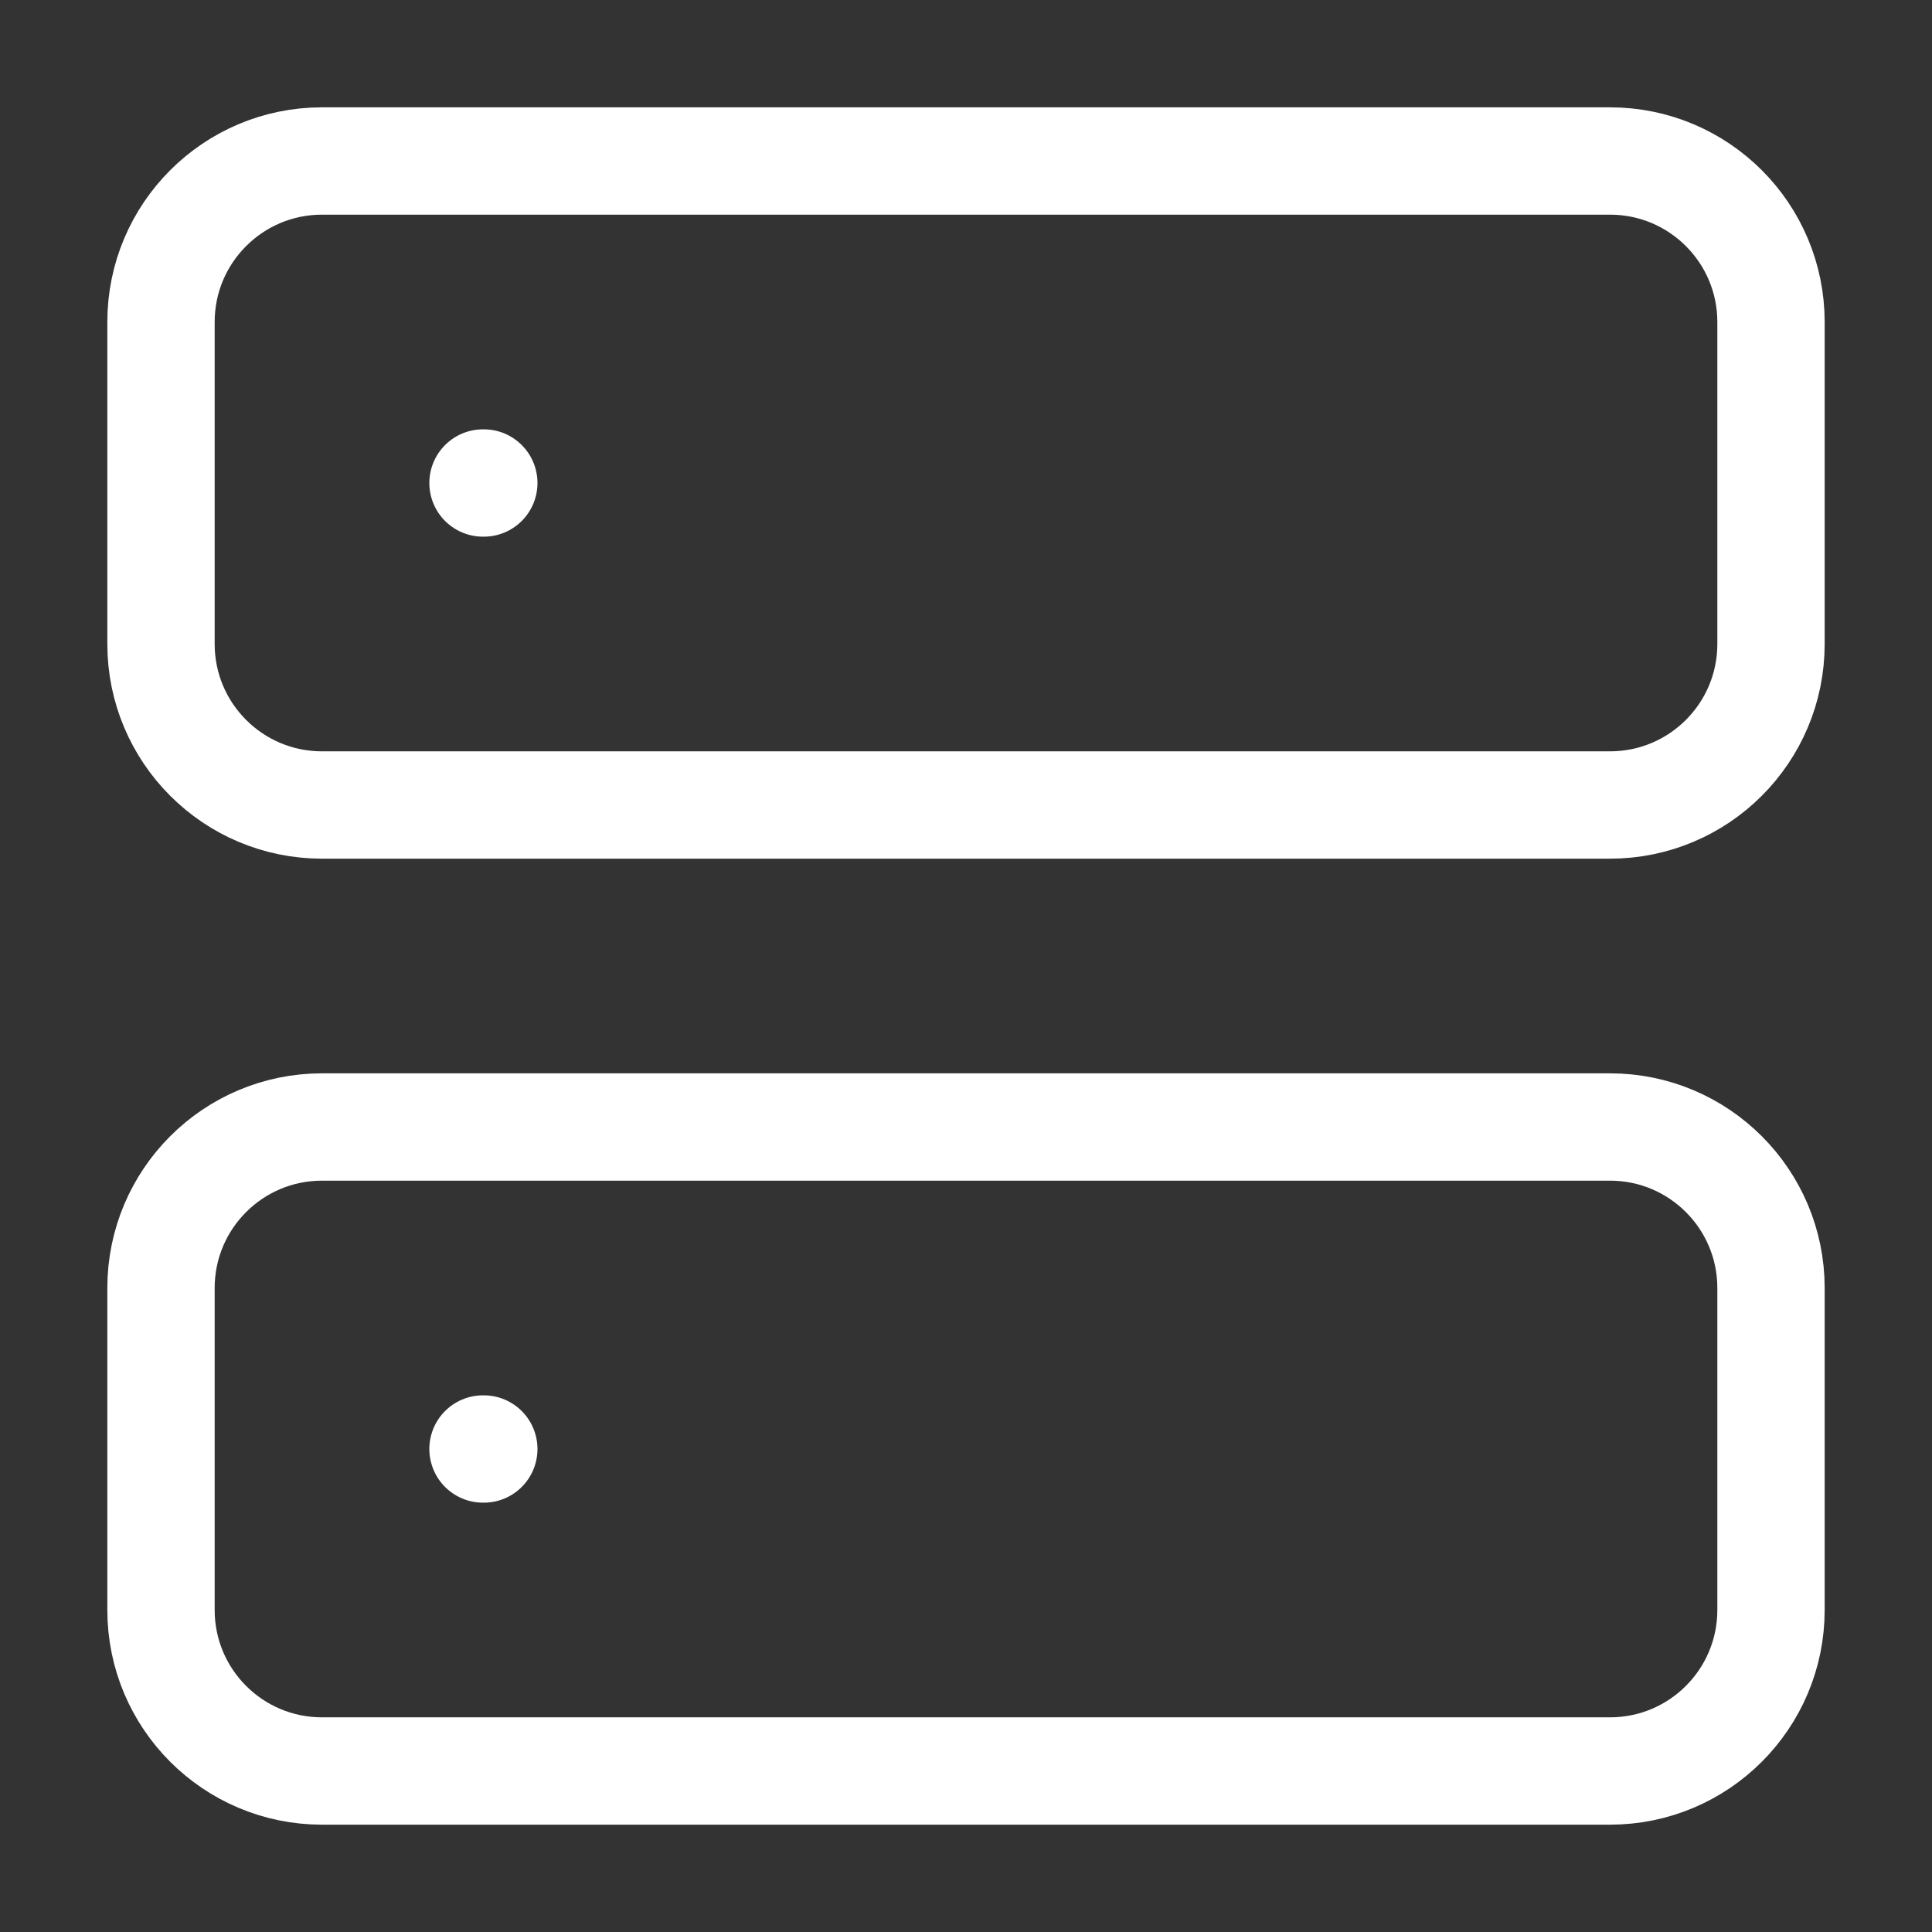 <svg width="36" height="36" viewBox="0 0 36 36" fill="none" xmlns="http://www.w3.org/2000/svg">
<rect x="0" y="0" width="36" height="36" fill="#333333" stroke="none"/>
<path d="M30 3H6C4.343 3 3 4.343 3 6V12C3 13.657 4.343 15 6 15H30C31.657 15 33 13.657 33 12V6C33 4.343 31.657 3 30 3Z" stroke="white" stroke-width="2" stroke-linecap="round" stroke-linejoin="round"/>
<path d="M30 21H6C4.343 21 3 22.343 3 24V30C3 31.657 4.343 33 6 33H30C31.657 33 33 31.657 33 30V24C33 22.343 31.657 21 30 21Z" stroke="white" stroke-width="2" stroke-linecap="round" stroke-linejoin="round"/>
<path d="M9 9H9.015" stroke="white" stroke-width="2" stroke-linecap="round" stroke-linejoin="round"/>
<path d="M9 27H9.015" stroke="white" stroke-width="2" stroke-linecap="round" stroke-linejoin="round"/>
</svg>
